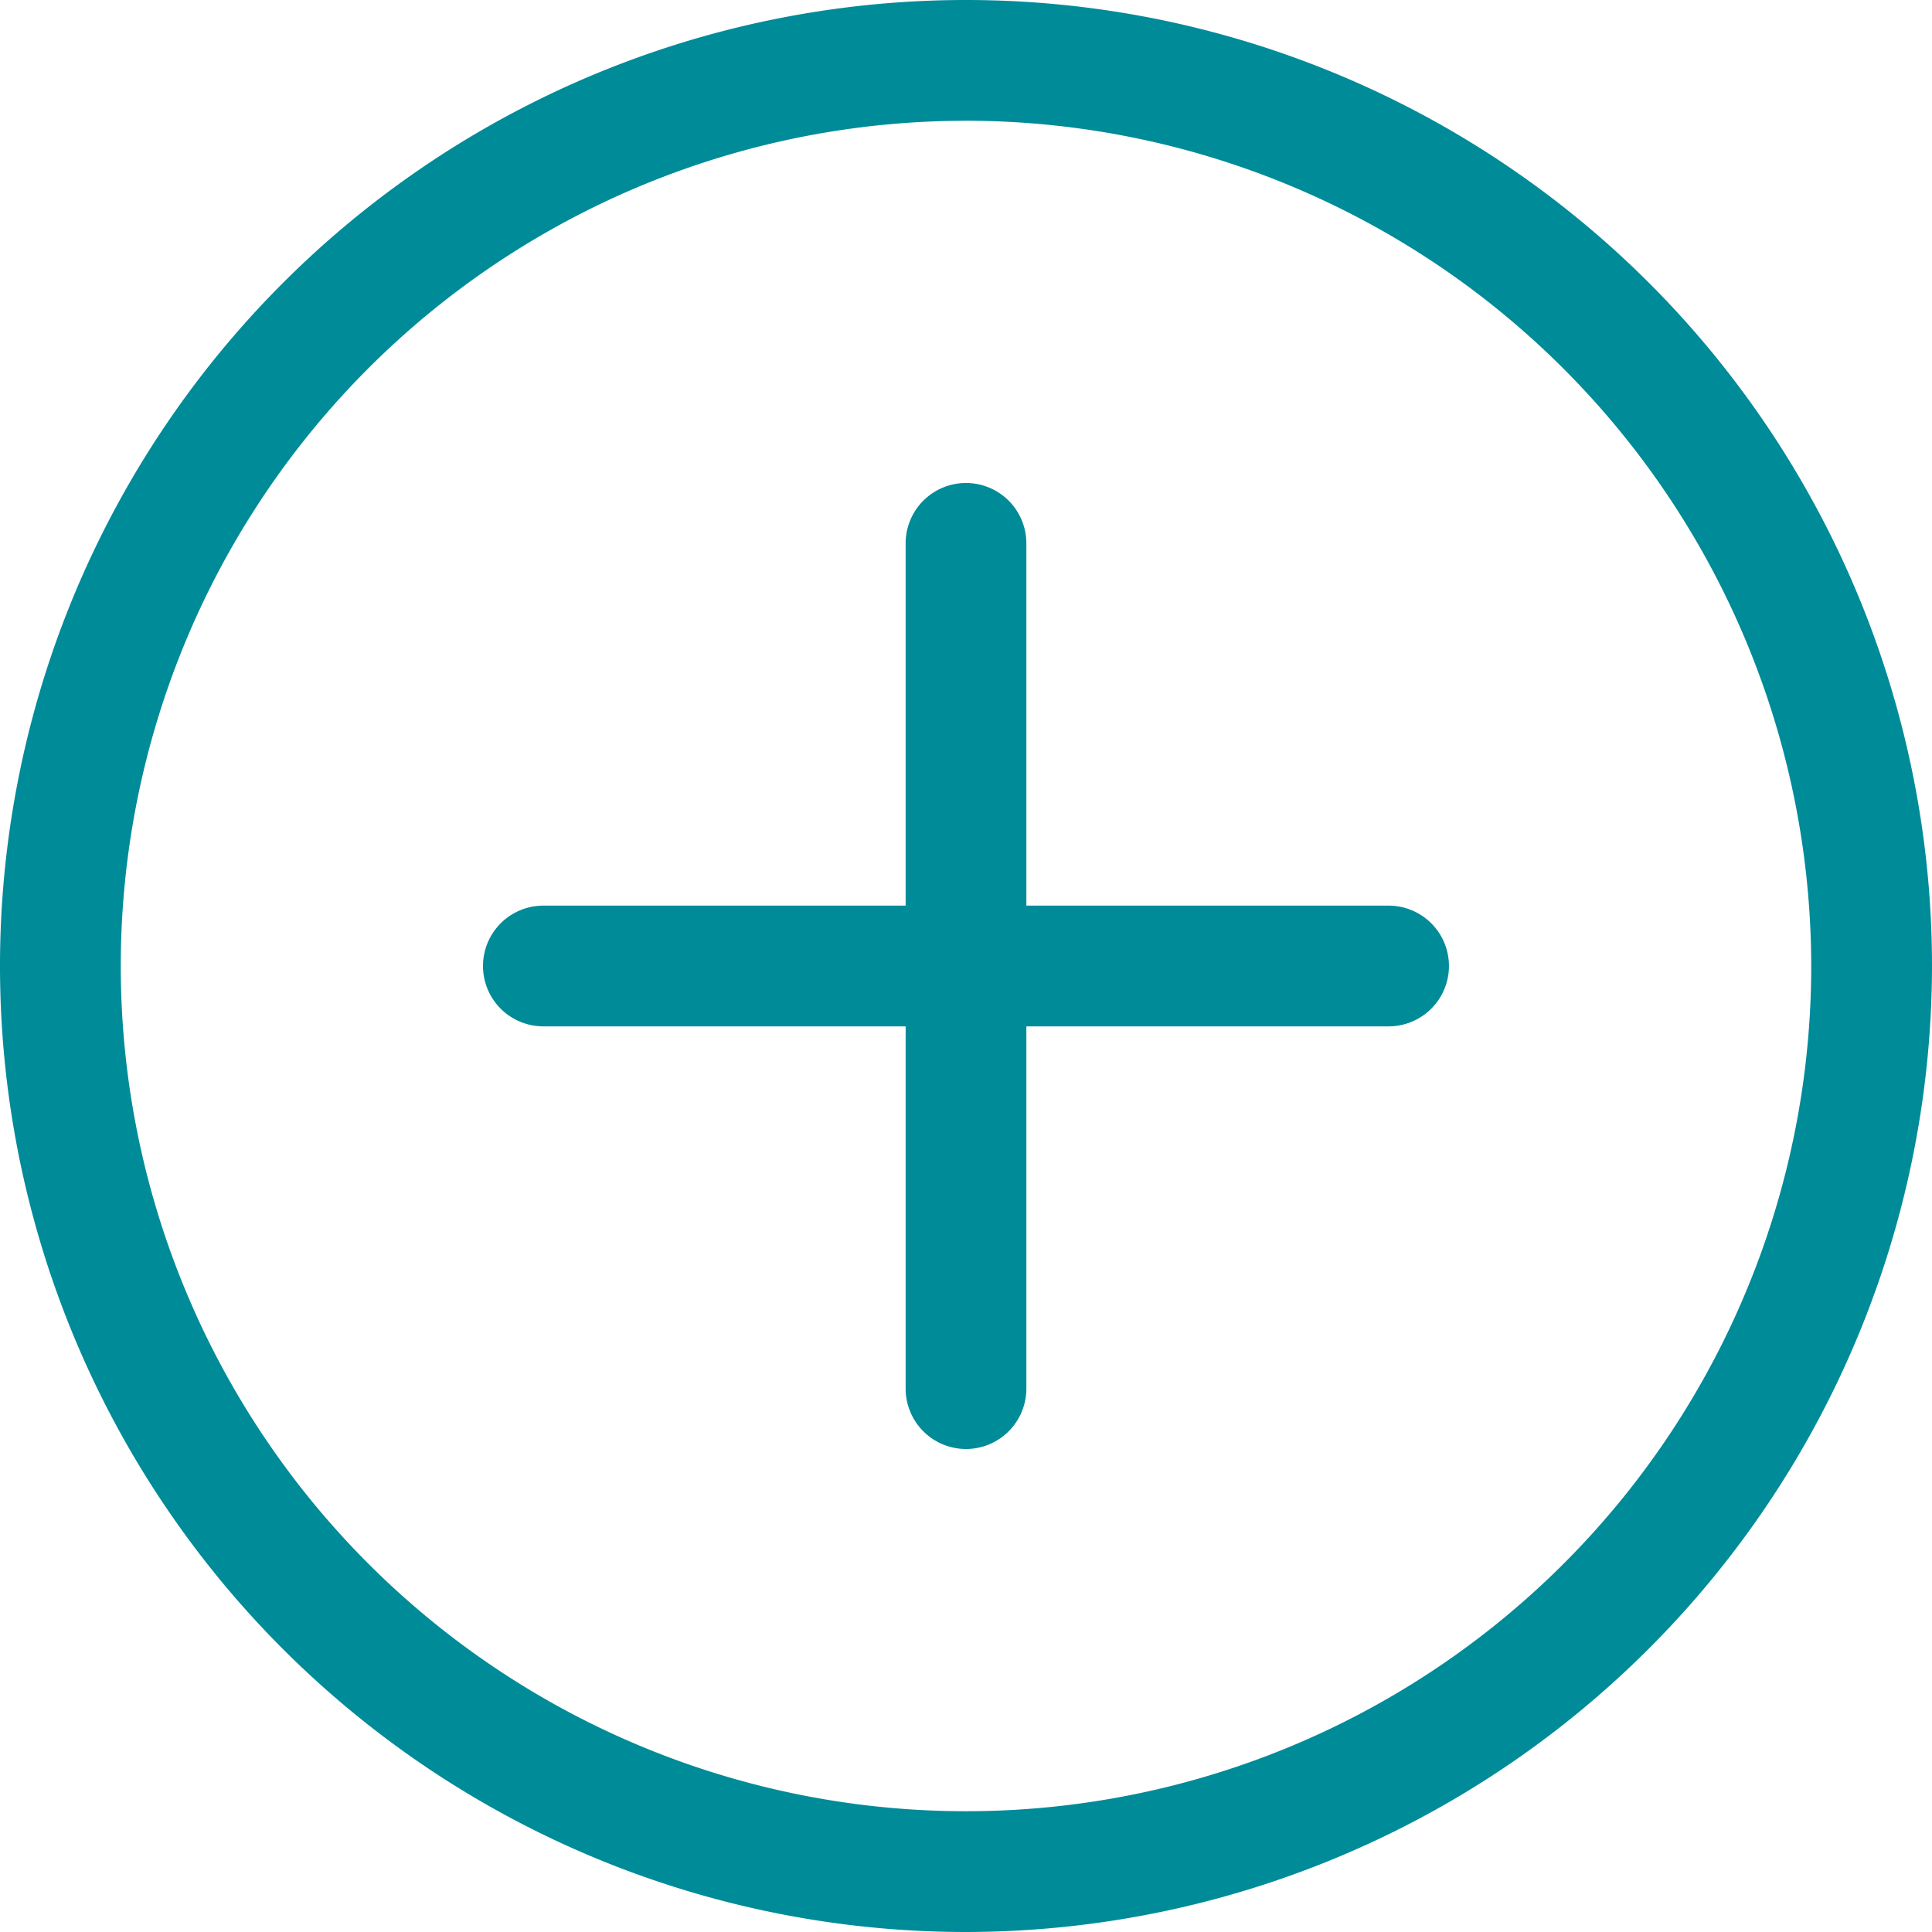 <svg id="Icon-AddIcon" xmlns="http://www.w3.org/2000/svg" width="39.176" height="39.176" viewBox="0 0 39.176 39.176">
  <g id="plus">
    <path id="Path_1229" data-name="Path 1229" d="M19.588,39.176A19.588,19.588,0,1,1,39.176,19.588,19.61,19.61,0,0,1,19.588,39.176Zm0-36.727A17.139,17.139,0,1,0,36.727,19.588,17.158,17.158,0,0,0,19.588,2.448Zm0,0" fill="#008b99"/>
    <path id="Path_1230" data-name="Path 1230" d="M146.364,242.448H129.224a1.224,1.224,0,0,1,0-2.448h17.139a1.224,1.224,0,1,1,0,2.448Zm0,0" transform="translate(-118.206 -221.636)" fill="#008b99"/>
    <path id="Path_1231" data-name="Path 1231" d="M241.224,147.588A1.225,1.225,0,0,1,240,146.364V129.224a1.224,1.224,0,0,1,2.448,0v17.139A1.225,1.225,0,0,1,241.224,147.588Zm0,0" transform="translate(-221.636 -118.206)" fill="#008b99"/>
  </g>
</svg>
